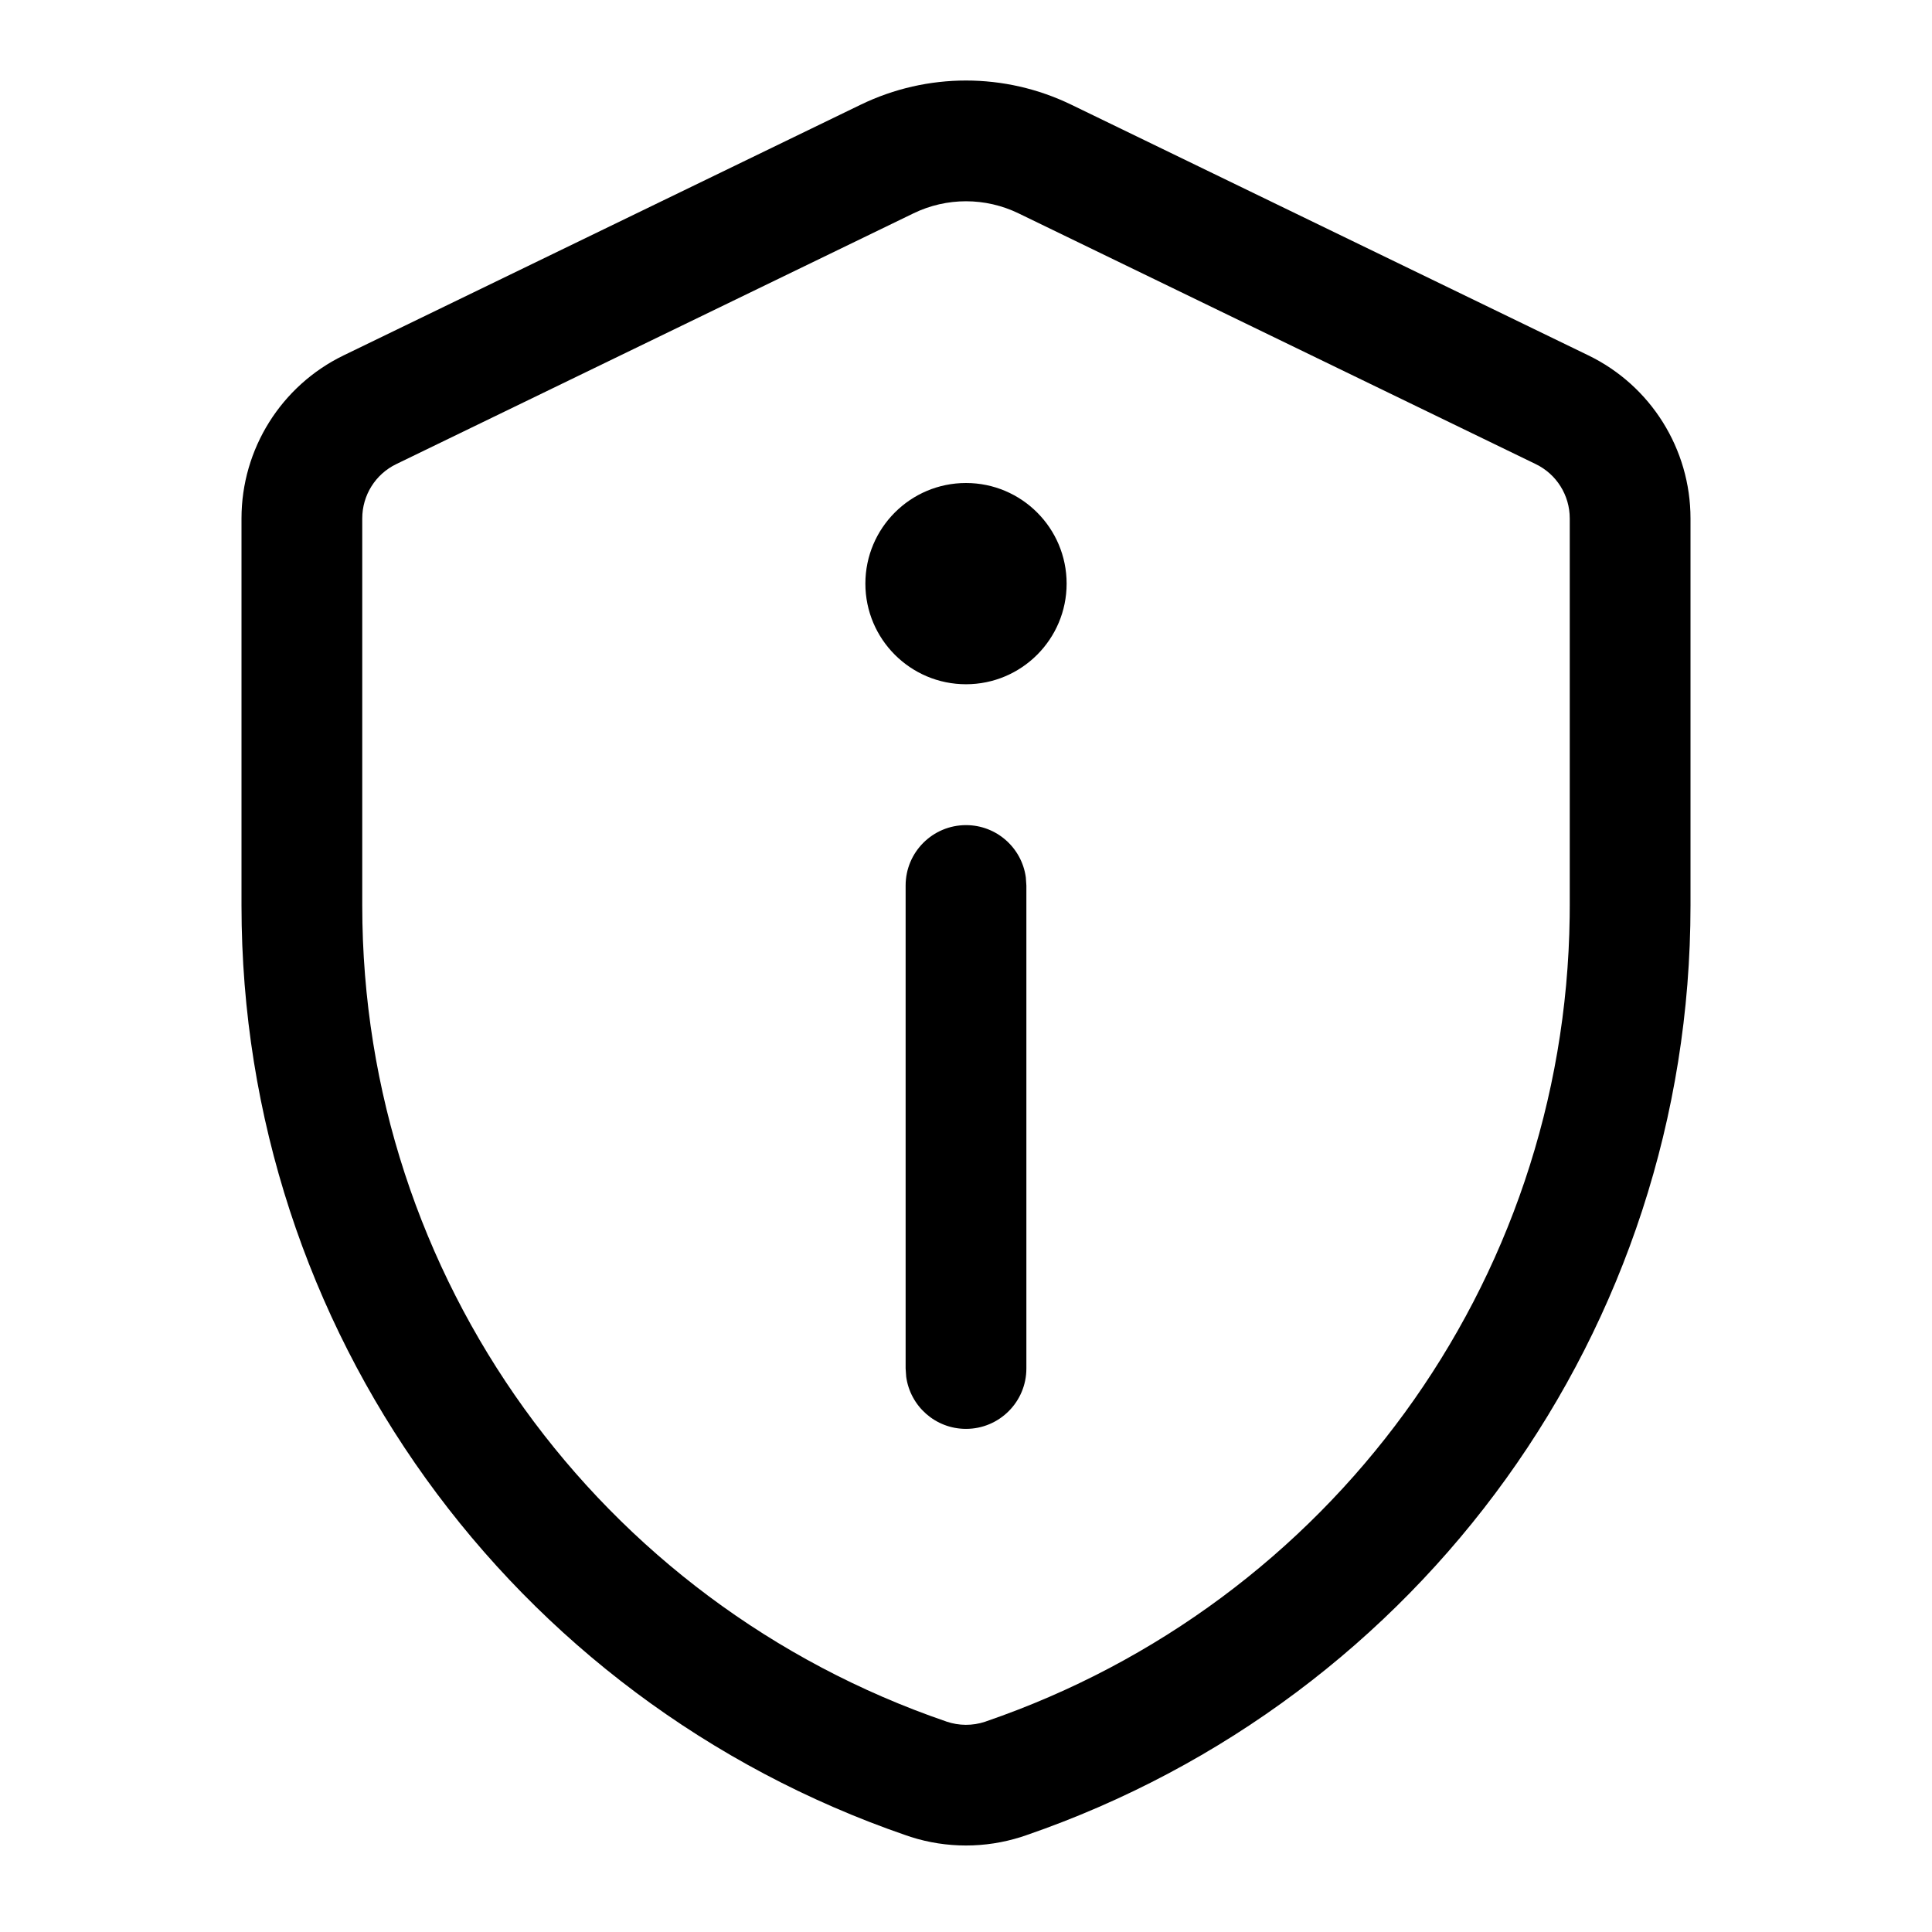 <svg xmlns="http://www.w3.org/2000/svg" xmlns:xlink="http://www.w3.org/1999/xlink" viewBox="0 0 24 24">
    <title>ic_privacy_statement</title>
    <defs>
        <path d="M10.691,1.301 L4.268,4.415 C3.493,4.791 3,5.578 3,6.44 L3,11.25 C3,16.517 6.355,21.112 11.252,22.798 C11.264,22.803 11.285,22.809 11.314,22.819 L11.314,22.819 C11.76,22.961 12.239,22.961 12.685,22.819 C12.716,22.809 12.738,22.802 12.751,22.797 C17.646,21.11 21,16.516 21,11.25 L21,6.44 C21,5.578 20.507,4.791 19.732,4.415 L13.309,1.301 C12.482,0.9 11.518,0.9 10.691,1.301 Z M12.654,2.651 L19.077,5.765 C19.336,5.89 19.5,6.152 19.5,6.44 L19.5,11.25 L19.499,11.391 C19.44,15.955 16.51,19.92 12.251,21.383 L12.246,21.385 L12.237,21.388 C12.081,21.44 11.913,21.439 11.757,21.386 C11.756,21.385 11.754,21.385 11.752,21.384 C7.448,19.908 4.5,15.874 4.5,11.25 L4.5,6.44 C4.5,6.152 4.664,5.89 4.923,5.765 L11.346,2.651 C11.759,2.45 12.241,2.45 12.654,2.651 Z M12,10.25 C11.586,10.25 11.25,10.586 11.25,11 L11.25,11 L11.25,17 L11.257,17.102 C11.307,17.468 11.62,17.75 12,17.75 C12.414,17.75 12.75,17.414 12.75,17 L12.75,17 L12.75,11 L12.743,10.898 C12.693,10.532 12.38,10.25 12,10.25 Z M12,6 C11.31,6 10.75,6.56 10.75,7.25 C10.75,7.94 11.31,8.5 12,8.5 C12.69,8.5 13.25,7.94 13.25,7.25 C13.25,6.56 12.69,6 12,6 Z" id="_path-1"/>
    </defs>
    <g id="_ic_privacy_statement" stroke="none" stroke-width="1" fill="none" fill-rule="evenodd">
        <mask id="_mask-2" fill="white">
            <use xlink:href="#_path-1"/>
        </mask>
        <use id="_路径" fill="#000000" opacity="0.9" fill-rule="nonzero" xlink:href="#_path-1"/>
    </g>
</svg>